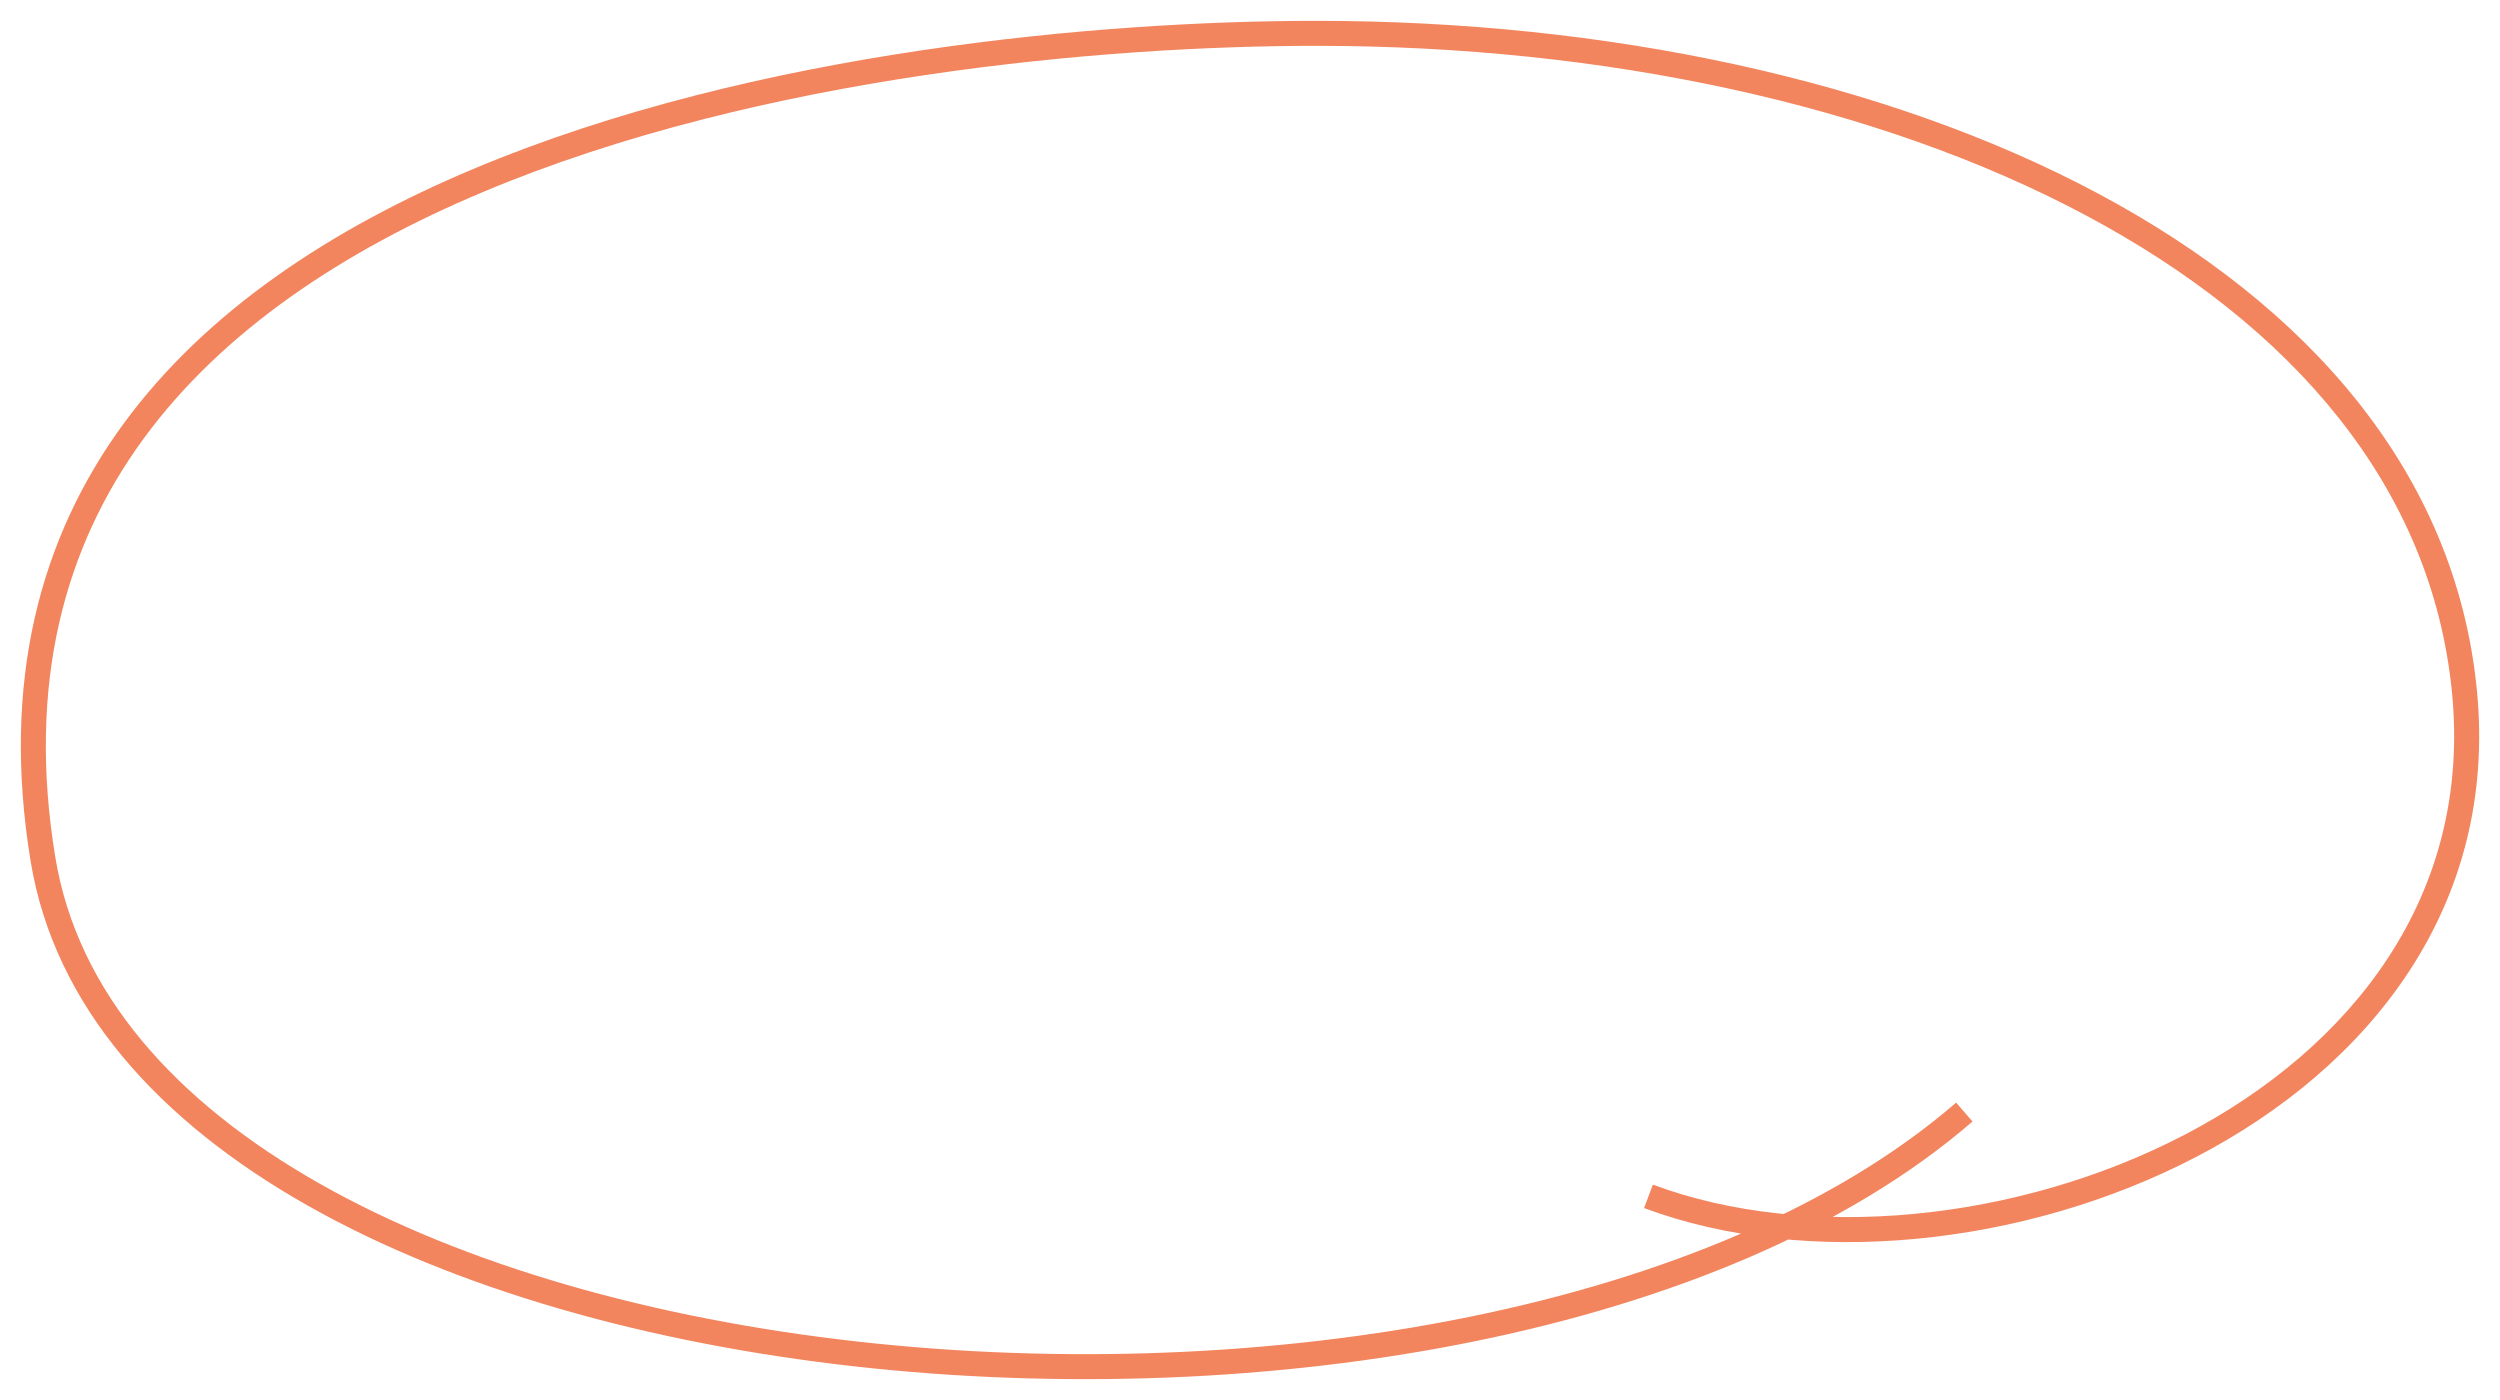 <svg width="75" height="42" viewBox="0 0 75 42" version="1.1" xmlns="http://www.w3.org/2000/svg" xmlns:xlink="http://www.w3.org/1999/xlink">
  <g id="Canvas" transform="translate(-8067 497)">
    <g id="Vector 2.5">
      <use xlink:href="#path0_stroke" transform="translate(8068 -496)" fill="#F2855E"/>
    </g>
  </g>
  <defs>
    <path id="path0_stroke" d="M 0.289 24.777L 0.659 24.716L 0.289 24.777ZM 57.684 32.078C 54.098 35.182 48.911 37.32 43.074 38.508C 37.243 39.695 30.793 39.928 24.71 39.245C 18.624 38.562 12.927 36.965 8.592 34.51C 4.255 32.054 1.325 28.768 0.659 24.716L -0.081 24.838C 0.635 29.197 3.775 32.644 8.222 35.162C 12.671 37.682 18.473 39.3 24.626 39.99C 30.781 40.681 37.31 40.447 43.224 39.243C 49.133 38.04 54.457 35.863 58.175 32.645L 57.684 32.078ZM 0.659 24.716C -0.199 19.494 0.943 15.391 3.31 12.157C 5.686 8.912 9.319 6.514 13.487 4.761C 21.828 1.253 32.193 0.375 38.489 0.375L 38.489 -0.375C 32.152 -0.375 21.671 0.505 13.196 4.07C 8.957 5.853 5.19 8.32 2.705 11.714C 0.212 15.12 -0.969 19.429 -0.081 24.838L 0.659 24.716ZM 38.489 0.375C 47.102 0.375 55.336 2.136 61.558 5.451C 67.78 8.765 71.949 13.603 72.558 19.758L 73.305 19.684C 72.662 13.196 68.268 8.175 61.911 4.789C 55.554 1.403 47.193 -0.375 38.489 -0.375L 38.489 0.375ZM 72.558 19.758C 73.165 25.879 69.545 30.432 64.542 33.041C 59.529 35.655 53.207 36.265 48.586 34.539L 48.323 35.242C 53.176 37.055 59.72 36.401 64.889 33.706C 70.07 31.005 73.951 26.203 73.305 19.684L 72.558 19.758Z"/>
  </defs>
</svg>
